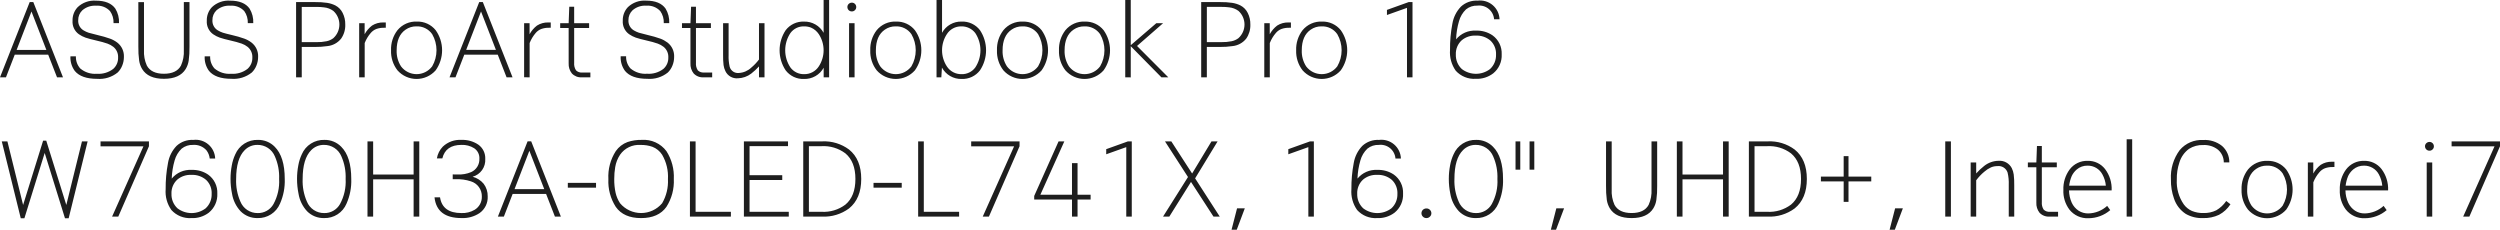 <svg width="575" height="53" viewBox="0 0 575 53" fill="none" xmlns="http://www.w3.org/2000/svg">
<path d="M11.086 12.579H3.39L1.372 17.784H0L6.828 0.481H7.661L14.488 17.784H13.116L11.086 12.579ZM10.664 11.478L7.239 2.645L3.825 11.478H10.664ZM16.201 12.956H17.456C17.414 13.982 17.773 14.983 18.457 15.748C19.521 16.643 20.895 17.082 22.281 16.969C23.627 17.07 24.962 16.673 26.035 15.854C26.405 15.527 26.699 15.121 26.893 14.667C27.088 14.213 27.18 13.721 27.161 13.227C27.186 12.761 27.1 12.296 26.91 11.87C26.721 11.444 26.433 11.069 26.07 10.775C25.667 10.459 25.215 10.209 24.733 10.036C23.933 9.763 23.119 9.536 22.293 9.356C21.104 9.082 20.228 8.848 19.665 8.655C19.13 8.462 18.622 8.202 18.152 7.881C17.66 7.533 17.267 7.064 17.01 6.52C16.753 5.975 16.641 5.373 16.685 4.773C16.665 4.198 16.76 3.625 16.963 3.088C17.167 2.55 17.475 2.058 17.87 1.641C18.425 1.116 19.083 0.713 19.802 0.457C20.521 0.2 21.285 0.096 22.047 0.151C24.166 0.151 25.659 0.761 26.527 1.981C27.138 2.986 27.433 4.151 27.372 5.325H26.117C26.161 4.338 25.877 3.364 25.308 2.556C24.902 2.12 24.404 1.783 23.849 1.567C23.294 1.352 22.698 1.265 22.105 1.312C20.951 1.232 19.812 1.612 18.938 2.368C18.628 2.662 18.383 3.017 18.22 3.411C18.056 3.805 17.977 4.229 17.988 4.656C17.959 5.125 18.061 5.592 18.283 6.007C18.505 6.421 18.837 6.766 19.243 7.002C19.606 7.218 19.991 7.395 20.392 7.53C20.814 7.663 21.523 7.847 22.516 8.081C23.466 8.296 24.402 8.566 25.319 8.891C25.908 9.106 26.461 9.407 26.962 9.783C27.468 10.171 27.872 10.675 28.14 11.253C28.407 11.832 28.53 12.466 28.498 13.103C28.5 13.782 28.368 14.456 28.111 15.085C27.876 15.685 27.516 16.229 27.056 16.68C25.731 17.749 24.048 18.269 22.351 18.135C19.919 18.135 18.202 17.529 17.201 16.317C16.489 15.344 16.135 14.155 16.201 12.951V12.956ZM31.817 0.487H33.118V11.52C33.048 12.744 33.274 13.968 33.776 15.087C34.463 16.338 35.769 16.964 37.694 16.964C39.633 16.964 40.942 16.338 41.623 15.087C42.125 13.968 42.35 12.745 42.281 11.521V0.481H43.582V10.711C43.604 11.801 43.541 12.892 43.395 13.973C43.291 14.649 43.056 15.298 42.703 15.884C41.78 17.378 40.114 18.125 37.705 18.125C35.281 18.125 33.613 17.378 32.7 15.884C32.343 15.296 32.108 14.642 32.008 13.96C31.862 12.884 31.8 11.797 31.821 10.711L31.817 0.487ZM47.079 12.956H48.334C48.292 13.982 48.651 14.983 49.335 15.748C50.399 16.643 51.773 17.082 53.159 16.969C54.505 17.07 55.84 16.673 56.913 15.854C57.283 15.527 57.577 15.121 57.771 14.667C57.966 14.213 58.057 13.721 58.039 13.227C58.064 12.761 57.978 12.296 57.788 11.87C57.599 11.444 57.31 11.069 56.948 10.775C56.544 10.459 56.093 10.21 55.611 10.036C54.811 9.763 53.996 9.536 53.171 9.356C51.982 9.082 51.106 8.848 50.543 8.655C50.008 8.462 49.499 8.202 49.03 7.881C48.538 7.533 48.145 7.064 47.888 6.52C47.631 5.975 47.519 5.373 47.563 4.773C47.543 4.198 47.638 3.625 47.841 3.088C48.044 2.55 48.353 2.058 48.748 1.641C49.303 1.116 49.961 0.713 50.68 0.457C51.399 0.2 52.163 0.096 52.925 0.151C55.044 0.151 56.538 0.761 57.405 1.981C58.016 2.986 58.31 4.151 58.25 5.325H56.995C57.039 4.337 56.754 3.364 56.185 2.556C55.779 2.12 55.281 1.782 54.726 1.567C54.171 1.352 53.575 1.265 52.982 1.312C51.827 1.227 50.685 1.603 49.806 2.358C49.497 2.652 49.252 3.007 49.088 3.401C48.925 3.795 48.846 4.219 48.856 4.646C48.828 5.115 48.931 5.582 49.152 5.997C49.374 6.411 49.706 6.756 50.112 6.992C50.475 7.209 50.86 7.385 51.261 7.52C51.684 7.653 52.391 7.837 53.384 8.071C54.334 8.285 55.27 8.556 56.187 8.881C56.776 9.096 57.329 9.397 57.83 9.773C58.336 10.161 58.74 10.665 59.008 11.243C59.275 11.822 59.398 12.456 59.366 13.092C59.368 13.772 59.236 14.445 58.979 15.075C58.743 15.675 58.383 16.219 57.923 16.67C56.598 17.739 54.915 18.259 53.218 18.125C50.787 18.125 49.07 17.519 48.069 16.307C47.361 15.336 47.01 14.151 47.077 12.951L47.079 12.956ZM68.1 17.789V0.481H72.476C73.406 0.467 74.335 0.526 75.256 0.658C75.913 0.758 76.55 0.961 77.145 1.258C77.868 1.638 78.452 2.238 78.811 2.971C79.225 3.796 79.432 4.71 79.411 5.634C79.456 6.792 79.122 7.932 78.46 8.883C78.07 9.372 77.585 9.777 77.035 10.073C76.484 10.369 75.879 10.551 75.257 10.608C74.34 10.742 73.414 10.805 72.488 10.796H69.403V17.784L68.1 17.789ZM69.402 9.695H72.769C73.556 9.712 74.343 9.641 75.115 9.484C75.671 9.368 76.196 9.132 76.652 8.792C77.094 8.397 77.448 7.912 77.69 7.371C77.933 6.83 78.058 6.244 78.059 5.651C78.061 5.058 77.937 4.471 77.696 3.929C77.456 3.387 77.104 2.902 76.663 2.505C76.037 2.049 75.3 1.77 74.529 1.695C73.949 1.619 73.365 1.584 72.78 1.59H69.402V9.695ZM82.609 17.784V5.338H83.865V7.874C84.288 7.099 84.868 6.42 85.567 5.88C86.34 5.388 87.243 5.138 88.159 5.164H88.734V6.385H88.37C87.752 6.365 87.135 6.461 86.552 6.666C86.063 6.859 85.628 7.169 85.285 7.567C84.686 8.259 84.21 9.048 83.877 9.901V17.784H82.609ZM95.9 4.962C96.722 4.937 97.538 5.104 98.285 5.447C99.032 5.791 99.689 6.304 100.205 6.944C101.166 8.292 101.682 9.905 101.682 11.56C101.682 13.216 101.166 14.829 100.205 16.177C99.655 16.8 98.979 17.299 98.222 17.641C97.464 17.983 96.643 18.16 95.812 18.16C94.981 18.16 94.159 17.983 93.402 17.641C92.644 17.299 91.968 16.8 91.419 16.177C90.4 14.866 89.876 13.237 89.94 11.578C89.875 9.908 90.398 8.268 91.419 6.944C91.96 6.288 92.647 5.767 93.425 5.423C94.203 5.079 95.05 4.921 95.9 4.962ZM95.748 6.063C94.873 6.051 94.015 6.314 93.296 6.814C91.921 7.752 91.232 9.336 91.231 11.565C91.178 12.87 91.527 14.16 92.232 15.26C92.649 15.817 93.19 16.269 93.812 16.581C94.434 16.892 95.12 17.054 95.816 17.054C96.512 17.054 97.198 16.892 97.82 16.581C98.442 16.269 98.983 15.817 99.4 15.26C100.053 14.136 100.397 12.859 100.397 11.559C100.397 10.258 100.053 8.981 99.4 7.857C98.995 7.272 98.446 6.8 97.807 6.486C97.168 6.172 96.459 6.028 95.748 6.065V6.063ZM114.482 12.57H106.786L104.763 17.784H103.391L110.219 0.481H111.052L117.884 17.784H116.512L114.482 12.57ZM114.06 11.469L110.634 2.636L107.221 11.469H114.06ZM120.547 17.775V5.338H121.802V7.874C122.226 7.099 122.805 6.42 123.504 5.88C124.277 5.388 125.18 5.138 126.096 5.164H126.671V6.385H126.308C125.69 6.365 125.073 6.461 124.49 6.666C124.001 6.859 123.566 7.168 123.222 7.567C122.624 8.259 122.148 9.049 121.815 9.901V17.784L120.547 17.775ZM130.79 6.441H128.842V5.34H130.79L130.93 1.551H132.057V5.34H135.495V6.441H132.058V14.441C132.003 15.05 132.152 15.661 132.48 16.177C132.669 16.361 132.896 16.502 133.146 16.589C133.395 16.675 133.661 16.705 133.924 16.677H135.789V17.784H133.805C133.384 17.814 132.961 17.749 132.567 17.595C132.174 17.44 131.82 17.201 131.53 16.892C131.007 16.231 130.744 15.4 130.791 14.558L130.79 6.441ZM142.756 12.947H144.004C143.962 13.973 144.321 14.974 145.005 15.739C146.069 16.634 147.443 17.073 148.829 16.959C150.175 17.061 151.51 16.664 152.583 15.845C152.954 15.519 153.248 15.114 153.443 14.66C153.639 14.206 153.731 13.715 153.714 13.221C153.739 12.755 153.653 12.29 153.463 11.864C153.273 11.438 152.986 11.062 152.623 10.769C152.219 10.453 151.768 10.204 151.286 10.03C150.486 9.757 149.671 9.53 148.846 9.35C147.657 9.076 146.781 8.842 146.218 8.649C145.683 8.456 145.174 8.195 144.705 7.874C144.213 7.526 143.82 7.057 143.563 6.513C143.306 5.968 143.194 5.366 143.238 4.766C143.218 4.191 143.313 3.618 143.516 3.081C143.72 2.543 144.028 2.051 144.423 1.634C144.978 1.109 145.636 0.706 146.355 0.45C147.074 0.193 147.838 0.089 148.6 0.144C150.719 0.144 152.213 0.754 153.08 1.974C153.691 2.979 153.985 4.144 153.925 5.317H152.67C152.714 4.33 152.429 3.357 151.861 2.549C151.455 2.113 150.956 1.776 150.402 1.56C149.847 1.345 149.251 1.258 148.658 1.305C147.504 1.225 146.365 1.605 145.491 2.361C145.181 2.655 144.936 3.01 144.772 3.404C144.609 3.798 144.53 4.222 144.541 4.649C144.512 5.118 144.614 5.585 144.836 6C145.058 6.414 145.39 6.759 145.796 6.995C146.159 7.211 146.544 7.388 146.945 7.523C147.367 7.656 148.075 7.84 149.068 8.074C150.018 8.289 150.954 8.559 151.871 8.884C152.46 9.099 153.013 9.4 153.514 9.776C154.02 10.164 154.424 10.668 154.691 11.246C154.959 11.825 155.082 12.459 155.05 13.096C155.052 13.775 154.92 14.448 154.663 15.078C154.428 15.678 154.068 16.222 153.608 16.673C152.283 17.741 150.6 18.262 148.903 18.128C146.472 18.128 144.755 17.522 143.754 16.31C143.042 15.34 142.689 14.153 142.754 12.951L142.756 12.947ZM158.803 6.441H156.856V5.34H158.803L158.944 1.551H160.071V5.34H163.507V6.441H160.071V14.441C160.015 15.05 160.164 15.661 160.493 16.177C160.682 16.361 160.909 16.502 161.158 16.588C161.408 16.675 161.673 16.705 161.936 16.677H163.8V17.784H161.818C161.397 17.814 160.974 17.749 160.58 17.595C160.186 17.44 159.832 17.201 159.542 16.892C159.019 16.231 158.756 15.4 158.803 14.558V6.441ZM166.311 5.34H167.578V12.647C167.54 13.557 167.623 14.469 167.825 15.357C167.95 15.811 168.235 16.204 168.626 16.466C169.018 16.728 169.49 16.84 169.958 16.783C171.019 16.72 172.024 16.284 172.796 15.552C173.457 15.001 174.051 14.375 174.568 13.687V5.338H175.837V17.784H174.57V15.274C174.025 15.868 173.432 16.418 172.798 16.916C171.909 17.602 170.824 17.985 169.702 18.008C169.117 18.056 168.532 17.927 168.023 17.635C167.514 17.344 167.105 16.905 166.851 16.377C166.632 15.934 166.486 15.459 166.417 14.97C166.331 14.175 166.296 13.375 166.311 12.576V5.34ZM189.442 17.784V15.582C188.999 16.386 188.343 17.052 187.547 17.507C186.75 17.962 185.843 18.189 184.926 18.163C184.115 18.196 183.307 18.034 182.572 17.689C181.837 17.344 181.196 16.826 180.703 16.181C179.792 14.813 179.306 13.207 179.306 11.565C179.306 9.922 179.792 8.316 180.703 6.948C181.196 6.303 181.837 5.785 182.572 5.44C183.307 5.095 184.115 4.933 184.926 4.966C185.842 4.941 186.746 5.169 187.541 5.624C188.336 6.079 188.99 6.744 189.431 7.547V0H190.697V17.784H189.442ZM184.891 6.065C184.292 6.053 183.699 6.185 183.162 6.45C182.625 6.716 182.159 7.106 181.805 7.59C181.017 8.764 180.597 10.147 180.597 11.561C180.597 12.975 181.017 14.357 181.805 15.532C182.17 16.021 182.647 16.415 183.197 16.68C183.746 16.946 184.352 17.075 184.961 17.057C185.629 17.07 186.289 16.912 186.878 16.598C187.468 16.283 187.967 15.823 188.328 15.262C189.048 14.162 189.431 12.875 189.431 11.56C189.431 10.246 189.048 8.959 188.328 7.859C187.886 7.191 187.26 6.665 186.526 6.346C186.005 6.144 185.449 6.049 184.891 6.065ZM195.284 17.784V5.338H196.551V17.784H195.284ZM195.942 0.611C196.072 0.609 196.202 0.635 196.322 0.685C196.443 0.736 196.552 0.81 196.642 0.904C196.738 0.997 196.813 1.108 196.863 1.231C196.914 1.355 196.938 1.487 196.936 1.62C196.939 1.753 196.913 1.886 196.862 2.009C196.81 2.133 196.733 2.244 196.635 2.335C196.543 2.431 196.431 2.506 196.308 2.556C196.185 2.607 196.053 2.631 195.92 2.629C195.785 2.631 195.651 2.607 195.526 2.556C195.401 2.506 195.288 2.431 195.192 2.335C195.097 2.24 195.022 2.126 194.972 2.001C194.921 1.876 194.897 1.742 194.9 1.608C194.897 1.477 194.921 1.347 194.972 1.226C195.022 1.105 195.098 0.997 195.193 0.907C195.292 0.81 195.409 0.734 195.538 0.683C195.666 0.633 195.804 0.608 195.942 0.611ZM206.123 4.963C206.945 4.938 207.762 5.105 208.508 5.448C209.255 5.792 209.912 6.305 210.428 6.945C211.389 8.292 211.906 9.906 211.906 11.562C211.906 13.217 211.389 14.831 210.428 16.178C209.878 16.801 209.202 17.3 208.445 17.642C207.687 17.984 206.866 18.16 206.035 18.16C205.204 18.16 204.382 17.984 203.625 17.642C202.867 17.3 202.191 16.801 201.642 16.178C200.623 14.866 200.099 13.238 200.162 11.578C200.097 9.908 200.621 8.268 201.641 6.944C202.182 6.288 202.869 5.767 203.647 5.423C204.426 5.079 205.273 4.922 206.123 4.963ZM205.971 6.064C205.096 6.052 204.238 6.315 203.52 6.815C202.144 7.753 201.455 9.337 201.454 11.566C201.4 12.871 201.75 14.161 202.455 15.261C202.872 15.818 203.413 16.27 204.035 16.582C204.657 16.893 205.343 17.055 206.039 17.055C206.735 17.055 207.421 16.893 208.043 16.582C208.665 16.27 209.206 15.818 209.623 15.261C210.276 14.137 210.62 12.86 210.62 11.559C210.62 10.259 210.276 8.982 209.623 7.858C209.217 7.272 208.669 6.8 208.029 6.486C207.389 6.172 206.68 6.027 205.968 6.065L205.971 6.064ZM215.403 17.784V0H216.67V7.544C217.109 6.739 217.762 6.071 218.557 5.616C219.353 5.16 220.259 4.934 221.175 4.963C221.986 4.93 222.794 5.092 223.529 5.437C224.264 5.782 224.905 6.3 225.397 6.945C226.308 8.312 226.794 9.919 226.794 11.562C226.794 13.204 226.308 14.81 225.397 16.178C224.905 16.823 224.264 17.341 223.529 17.686C222.794 18.031 221.986 18.193 221.175 18.16C220.252 18.185 219.34 17.954 218.541 17.492C217.741 17.03 217.085 16.356 216.646 15.544L216.506 17.784H215.403ZM221.069 6.065C220.412 6.058 219.764 6.22 219.187 6.534C218.61 6.848 218.123 7.305 217.772 7.86C217.053 8.961 216.67 10.247 216.67 11.562C216.67 12.876 217.053 14.162 217.772 15.263C218.134 15.825 218.633 16.284 219.222 16.599C219.811 16.913 220.471 17.071 221.139 17.058C221.751 17.077 222.358 16.948 222.909 16.683C223.461 16.417 223.94 16.023 224.307 15.533C225.087 14.356 225.504 12.975 225.504 11.562C225.504 10.149 225.087 8.768 224.307 7.591C223.926 7.099 223.434 6.704 222.871 6.439C222.308 6.174 221.691 6.046 221.069 6.065ZM235.263 4.964C236.085 4.94 236.902 5.106 237.648 5.45C238.395 5.793 239.052 6.306 239.568 6.946C240.529 8.294 241.046 9.907 241.046 11.562C241.046 13.217 240.529 14.831 239.568 16.179C239.018 16.802 238.342 17.301 237.584 17.642C236.827 17.984 236.005 18.161 235.174 18.161C234.343 18.161 233.522 17.984 232.764 17.642C232.007 17.301 231.331 16.802 230.781 16.179C229.763 14.867 229.239 13.239 229.303 11.58C229.238 9.91 229.761 8.27 230.781 6.946C231.322 6.289 232.009 5.768 232.787 5.424C233.566 5.079 234.413 4.921 235.263 4.962V4.964ZM235.11 6.065C234.235 6.053 233.377 6.316 232.659 6.816C231.283 7.754 230.595 9.338 230.595 11.567C230.541 12.872 230.89 14.162 231.596 15.262C232.012 15.819 232.553 16.271 233.175 16.583C233.798 16.894 234.484 17.056 235.179 17.056C235.875 17.056 236.561 16.894 237.183 16.583C237.805 16.271 238.346 15.819 238.763 15.262C239.416 14.138 239.76 12.861 239.76 11.56C239.76 10.26 239.416 8.983 238.763 7.859C238.358 7.273 237.809 6.801 237.17 6.487C236.531 6.173 235.822 6.028 235.11 6.065ZM249.525 4.964C250.347 4.94 251.163 5.106 251.91 5.45C252.657 5.793 253.314 6.306 253.83 6.946C254.791 8.294 255.307 9.907 255.307 11.562C255.307 13.217 254.791 14.831 253.83 16.179C253.28 16.802 252.604 17.301 251.846 17.642C251.089 17.984 250.267 18.161 249.436 18.161C248.605 18.161 247.784 17.984 247.026 17.642C246.269 17.301 245.592 16.802 245.043 16.179C244.024 14.867 243.501 13.239 243.565 11.58C243.5 9.91 244.023 8.27 245.043 6.946C245.584 6.289 246.272 5.768 247.05 5.423C247.829 5.079 248.678 4.921 249.528 4.962L249.525 4.964ZM249.372 6.065C248.496 6.053 247.639 6.316 246.92 6.816C245.544 7.754 244.856 9.338 244.856 11.567C244.803 12.872 245.152 14.162 245.857 15.262C246.274 15.819 246.815 16.271 247.437 16.583C248.059 16.894 248.745 17.056 249.441 17.056C250.137 17.056 250.823 16.894 251.445 16.583C252.067 16.271 252.608 15.819 253.025 15.262C253.678 14.138 254.022 12.861 254.022 11.56C254.022 10.26 253.678 8.983 253.025 7.859C252.62 7.274 252.072 6.802 251.433 6.488C250.794 6.174 250.086 6.028 249.375 6.065H249.372ZM258.807 17.784V0H260.074V10.394L265.951 5.338H267.512L261.517 10.57L268.708 17.784H267.124L260.074 10.629V17.796L258.807 17.784ZM276.275 17.784V0.481H280.645C281.575 0.467 282.505 0.526 283.425 0.658C284.082 0.758 284.72 0.961 285.314 1.258C286.037 1.638 286.621 2.238 286.98 2.971C287.395 3.796 287.601 4.71 287.581 5.634C287.625 6.791 287.292 7.932 286.631 8.883C286.241 9.372 285.756 9.777 285.205 10.073C284.655 10.369 284.05 10.551 283.427 10.608C282.51 10.742 281.585 10.805 280.658 10.796H277.573V17.784H276.275ZM277.576 9.69H280.946C281.733 9.707 282.52 9.636 283.291 9.479C283.848 9.363 284.372 9.126 284.829 8.787C285.271 8.392 285.624 7.907 285.867 7.366C286.109 6.825 286.235 6.239 286.236 5.646C286.237 5.053 286.113 4.466 285.873 3.924C285.632 3.382 285.28 2.897 284.84 2.5C284.213 2.044 283.476 1.765 282.705 1.69C282.125 1.614 281.541 1.579 280.957 1.585H277.578L277.576 9.69ZM290.786 17.784V5.338H292.041V7.874C292.465 7.099 293.044 6.42 293.743 5.88C294.516 5.388 295.419 5.138 296.336 5.164H296.91V6.385H296.547C295.928 6.365 295.312 6.461 294.728 6.666C294.239 6.859 293.805 7.168 293.462 7.567C292.862 8.259 292.386 9.048 292.053 9.901V17.784H290.786ZM304.077 4.962C304.898 4.938 305.715 5.104 306.462 5.448C307.208 5.791 307.865 6.304 308.381 6.944C309.342 8.292 309.859 9.905 309.859 11.56C309.859 13.216 309.342 14.829 308.381 16.177C307.831 16.8 307.155 17.299 306.398 17.64C305.64 17.982 304.819 18.159 303.988 18.159C303.156 18.159 302.335 17.982 301.577 17.64C300.82 17.299 300.144 16.8 299.594 16.177C298.576 14.865 298.053 13.237 298.116 11.578C298.051 9.908 298.574 8.268 299.594 6.944C300.136 6.288 300.823 5.767 301.601 5.423C302.379 5.079 303.227 4.921 304.077 4.962ZM303.924 6.063C303.049 6.051 302.191 6.314 301.472 6.814C300.096 7.752 299.408 9.336 299.408 11.565C299.354 12.87 299.704 14.16 300.409 15.26C300.826 15.817 301.366 16.269 301.989 16.581C302.611 16.892 303.297 17.054 303.993 17.054C304.688 17.054 305.374 16.892 305.996 16.581C306.619 16.269 307.159 15.817 307.576 15.26C308.229 14.136 308.574 12.859 308.574 11.559C308.574 10.258 308.229 8.981 307.576 7.857C307.171 7.272 306.623 6.8 305.983 6.486C305.344 6.173 304.635 6.028 303.924 6.065V6.063ZM323.609 17.784V1.807L318.998 3.45V2.276L323.995 0.481H324.875V17.784H323.609ZM334.902 9.045C335.45 8.375 336.15 7.845 336.943 7.497C337.736 7.149 338.6 6.993 339.464 7.043C340.809 6.988 342.136 7.362 343.254 8.11C343.95 8.604 344.509 9.264 344.882 10.031C345.255 10.798 345.429 11.646 345.388 12.498C345.43 13.329 345.275 14.158 344.937 14.918C344.598 15.678 344.086 16.348 343.441 16.873C342.29 17.752 340.865 18.197 339.418 18.129C338.561 18.185 337.701 18.046 336.905 17.723C336.109 17.4 335.396 16.901 334.819 16.264C333.835 14.871 333.37 13.178 333.505 11.478C333.484 9.455 333.665 7.435 334.045 5.449C334.293 3.971 334.98 2.602 336.016 1.519C336.531 1.045 337.136 0.68 337.795 0.444C338.454 0.208 339.153 0.107 339.852 0.146C340.469 0.068 341.096 0.119 341.692 0.297C342.289 0.474 342.842 0.774 343.316 1.176C343.791 1.579 344.176 2.076 344.448 2.636C344.72 3.196 344.873 3.806 344.896 4.428H343.641C343.605 3.966 343.476 3.516 343.262 3.106C343.048 2.695 342.752 2.333 342.393 2.04C342.035 1.747 341.62 1.53 341.175 1.402C340.73 1.274 340.264 1.238 339.805 1.295C338.858 1.254 337.928 1.558 337.189 2.151C336.411 2.893 335.851 3.835 335.57 4.873C335.173 6.23 334.949 7.632 334.902 9.045ZM339.406 8.189C338.237 8.131 337.089 8.517 336.192 9.269C335.741 9.682 335.386 10.19 335.153 10.755C334.92 11.321 334.814 11.931 334.842 12.542C334.821 13.166 334.933 13.787 335.172 14.364C335.41 14.941 335.77 15.46 336.227 15.885C337.158 16.593 338.295 16.976 339.465 16.976C340.634 16.976 341.772 16.593 342.703 15.885C343.159 15.464 343.519 14.95 343.757 14.377C343.996 13.804 344.109 13.186 344.087 12.566C344.119 11.973 344.024 11.381 343.807 10.828C343.591 10.275 343.258 9.776 342.832 9.363C341.886 8.541 340.657 8.121 339.406 8.189ZM4.775 50.205L0.41 32.515H1.702L5.315 47.143L9.913 32.361H10.64L15.251 47.143L18.855 32.515H20.156L15.792 50.205H14.947L10.279 35.177L5.61 50.205H4.775ZM32.989 33.664H23.124V32.515H34.257V33.641L27.204 49.818H25.782L32.989 33.664ZM39.496 41.078C40.045 40.408 40.744 39.878 41.538 39.53C42.331 39.182 43.195 39.026 44.06 39.076C45.404 39.022 46.731 39.395 47.849 40.144C48.544 40.637 49.104 41.297 49.477 42.064C49.851 42.831 50.025 43.679 49.984 44.531C50.024 45.362 49.869 46.191 49.531 46.951C49.193 47.711 48.681 48.381 48.037 48.907C46.885 49.785 45.46 50.23 44.013 50.162C43.155 50.218 42.296 50.079 41.499 49.756C40.703 49.433 39.99 48.934 39.414 48.297C38.429 46.904 37.965 45.21 38.1 43.51C38.079 41.487 38.26 39.468 38.64 37.481C38.888 36.003 39.575 34.633 40.611 33.551C41.126 33.077 41.731 32.712 42.39 32.476C43.049 32.24 43.748 32.139 44.447 32.178C45.064 32.1 45.691 32.151 46.288 32.329C46.884 32.506 47.437 32.806 47.912 33.208C48.386 33.611 48.772 34.108 49.044 34.668C49.316 35.228 49.468 35.838 49.491 36.46H48.236C48.163 35.774 47.903 35.121 47.485 34.572C47.102 34.14 46.624 33.804 46.089 33.588C45.553 33.372 44.975 33.283 44.4 33.328C43.453 33.287 42.523 33.591 41.784 34.184C41.006 34.927 40.446 35.868 40.164 36.906C39.768 38.264 39.543 39.665 39.496 41.078ZM44.001 40.222C42.831 40.163 41.683 40.549 40.786 41.301C40.335 41.714 39.981 42.222 39.748 42.787C39.515 43.353 39.409 43.963 39.438 44.574C39.416 45.198 39.528 45.819 39.767 46.396C40.006 46.973 40.366 47.492 40.822 47.918C41.753 48.625 42.89 49.008 44.06 49.008C45.229 49.008 46.366 48.625 47.297 47.918C47.753 47.496 48.113 46.982 48.352 46.409C48.591 45.836 48.703 45.218 48.681 44.597C48.714 44.005 48.618 43.412 48.402 42.859C48.185 42.306 47.852 41.807 47.426 41.394C46.48 40.573 45.251 40.152 44.001 40.222ZM59.344 32.174C60.057 32.162 60.765 32.295 61.424 32.565C62.084 32.835 62.681 33.237 63.18 33.746C64.722 35.281 65.492 37.752 65.492 41.161C65.564 43.111 65.191 45.053 64.401 46.837C63.978 47.846 63.26 48.704 62.341 49.297C61.422 49.889 60.345 50.19 59.251 50.158C58.526 50.177 57.803 50.048 57.13 49.777C56.456 49.507 55.844 49.102 55.333 48.586C54.29 47.462 53.604 46.053 53.362 44.539C53.136 43.423 53.021 42.287 53.022 41.149C53.02 40.105 53.118 39.064 53.315 38.039C53.468 37.159 53.737 36.303 54.116 35.494C54.55 34.477 55.282 33.615 56.216 33.023C57.15 32.43 58.241 32.134 59.346 32.174H59.344ZM59.192 33.324C58.651 33.317 58.114 33.421 57.613 33.628C57.113 33.836 56.661 34.143 56.283 34.532C54.969 35.838 54.312 38.051 54.312 41.171C54.238 42.951 54.571 44.724 55.286 46.356C55.605 47.147 56.154 47.824 56.864 48.297C57.574 48.77 58.41 49.017 59.262 49.007C59.999 49.025 60.726 48.842 61.367 48.478C62.007 48.115 62.537 47.584 62.899 46.943C63.862 45.173 64.313 43.171 64.2 41.16C64.276 39.379 63.943 37.606 63.226 35.974C62.9 35.177 62.34 34.498 61.621 34.025C60.901 33.552 60.055 33.307 59.194 33.324H59.192ZM74.642 32.174C75.355 32.162 76.063 32.295 76.722 32.565C77.382 32.835 77.979 33.237 78.478 33.746C80.019 35.281 80.789 37.752 80.789 41.161C80.861 43.111 80.487 45.053 79.698 46.837C79.275 47.846 78.557 48.704 77.638 49.297C76.719 49.889 75.641 50.19 74.548 50.158C73.822 50.177 73.1 50.048 72.425 49.778C71.751 49.508 71.14 49.102 70.628 48.586C69.585 47.462 68.899 46.053 68.657 44.539C68.431 43.423 68.317 42.287 68.317 41.149C68.315 40.105 68.413 39.064 68.61 38.039C68.763 37.159 69.033 36.303 69.411 35.494C69.845 34.476 70.578 33.614 71.512 33.022C72.447 32.429 73.539 32.134 74.644 32.174H74.642ZM74.489 33.324C73.948 33.317 73.41 33.421 72.91 33.629C72.41 33.836 71.958 34.144 71.58 34.532C70.267 35.838 69.61 38.051 69.609 41.171C69.536 42.951 69.869 44.724 70.583 46.356C70.901 47.147 71.452 47.824 72.161 48.297C72.871 48.77 73.707 49.017 74.56 49.007C75.296 49.025 76.024 48.842 76.664 48.478C77.304 48.115 77.834 47.584 78.196 46.943C79.159 45.174 79.61 43.171 79.497 41.16C79.573 39.38 79.24 37.606 78.524 35.974C78.198 35.177 77.638 34.498 76.918 34.025C76.198 33.552 75.352 33.307 74.491 33.324H74.489ZM84.522 49.818V32.515H85.823V40.139H95.132V32.515H96.434V49.818H95.132V41.243H85.823V49.818H84.522ZM104.124 41.219V40.117C104.616 40.125 104.98 40.129 105.215 40.129C106.299 40.187 107.382 39.999 108.382 39.578C108.965 39.311 109.456 38.875 109.79 38.328C110.124 37.78 110.288 37.145 110.259 36.504C110.286 36.031 110.189 35.559 109.977 35.135C109.765 34.711 109.446 34.35 109.051 34.087C108.18 33.546 107.166 33.28 106.142 33.325C103.709 33.325 102.241 34.361 101.737 36.434H100.482C100.652 35.406 101.133 34.456 101.86 33.711C102.427 33.18 103.095 32.77 103.825 32.505C104.555 32.241 105.332 32.129 106.107 32.174C107.497 32.112 108.871 32.498 110.025 33.275C110.54 33.646 110.955 34.14 111.231 34.711C111.508 35.282 111.638 35.914 111.61 36.548C111.668 37.462 111.411 38.368 110.882 39.115C110.352 39.863 109.581 40.405 108.699 40.652C109.697 40.91 110.588 41.477 111.245 42.271C111.873 43.108 112.2 44.133 112.172 45.18C112.206 45.922 112.053 46.662 111.728 47.33C111.402 47.998 110.913 48.574 110.307 49.004C109.077 49.821 107.618 50.224 106.143 50.154C102.35 50.154 100.281 48.562 99.936 45.379H101.204C101.579 47.795 103.218 49.004 106.119 49.004C107.187 49.053 108.246 48.792 109.169 48.253C109.692 47.938 110.12 47.49 110.411 46.954C110.702 46.417 110.844 45.813 110.823 45.204C110.844 44.421 110.607 43.653 110.146 43.019C109.686 42.385 109.028 41.921 108.277 41.7C107.158 41.333 105.982 41.169 104.805 41.219H104.124ZM125.603 44.609H117.907L115.89 49.815H114.517L121.345 32.512H122.177L129.004 49.818H127.632L125.603 44.609ZM125.18 43.508L121.755 34.675L118.341 43.508H125.18ZM130.6 43.157V42.056H137.088V43.157H130.6ZM147.587 32.176C148.675 32.096 149.767 32.289 150.761 32.74C151.755 33.191 152.619 33.885 153.276 34.757C154.496 36.667 155.091 38.91 154.977 41.174C155.088 43.434 154.494 45.673 153.276 47.58C152.056 49.3 150.113 50.16 147.446 50.161C144.778 50.162 142.839 49.301 141.628 47.58C140.412 45.681 139.817 43.451 139.926 41.199C139.803 38.926 140.399 36.673 141.628 34.758C142.294 33.804 143.235 33.075 144.325 32.67C145.376 32.319 146.479 32.151 147.587 32.174V32.176ZM147.34 33.337C146.424 33.267 145.506 33.438 144.676 33.833C143.847 34.228 143.135 34.834 142.613 35.59C142.044 36.446 141.664 37.414 141.498 38.429C141.346 39.336 141.271 40.254 141.275 41.174C141.258 42.246 141.365 43.317 141.592 44.365C141.788 45.213 142.133 46.02 142.613 46.746C143.206 47.452 143.947 48.019 144.783 48.408C145.619 48.797 146.53 48.999 147.452 48.999C148.374 48.999 149.284 48.797 150.12 48.408C150.956 48.019 151.697 47.452 152.291 46.746C153.264 45.069 153.729 43.145 153.628 41.209C153.743 39.245 153.278 37.291 152.291 35.59C151.757 34.757 150.973 34.116 150.05 33.76C149.18 33.458 148.262 33.314 147.34 33.336V33.337ZM158.684 49.818V32.515H159.986V48.716H168.103V49.818H158.684ZM171.097 49.818V32.515H181.243V33.616H172.397V40.303H179.917V41.404H172.397V48.711H181.419V49.818H171.097ZM184.746 49.818V32.515H189.099C191.314 32.407 193.498 33.071 195.28 34.392C197.149 35.893 198.083 38.15 198.083 41.161C198.083 44.172 197.149 46.432 195.28 47.941C193.477 49.27 191.269 49.933 189.032 49.818H184.746ZM186.047 48.716H188.951C190.919 48.833 192.865 48.247 194.441 47.063C195.976 45.788 196.744 43.821 196.744 41.163C196.744 38.519 195.976 36.556 194.441 35.273C192.854 34.084 190.895 33.497 188.915 33.62H186.047V48.716ZM200.91 43.157V42.056H207.398V43.157H200.91ZM211.174 49.818V32.515H212.475V48.716H220.593V49.818H211.174ZM233.239 33.664H223.373V32.515H234.498V33.641L227.45 49.818H226.031L233.239 33.664ZM246.56 49.818V45.888H237.867V45.067L243.473 32.515H244.798L239.285 44.785H246.558V37.524H247.836V44.785H250.84V45.886H247.836V49.818H246.56ZM259.042 49.818V33.84L254.431 35.483V34.309L259.428 32.515H260.308V49.818H259.042ZM273.236 40.714L267.945 32.515H269.4L274.187 39.905L278.644 32.515H280.052L274.878 41.023L280.545 49.818H279.103L273.929 41.84L268.942 49.818H267.5L273.236 40.714ZM283.254 52.844L284.521 47.918H286.304L284.451 52.844H283.254ZM300.921 49.818V33.84L296.311 35.483V34.309L301.308 32.515H302.188V49.818H300.921ZM312.218 41.078C312.767 40.408 313.466 39.878 314.259 39.53C315.052 39.182 315.916 39.026 316.781 39.076C318.125 39.022 319.452 39.395 320.571 40.144C321.266 40.637 321.826 41.298 322.199 42.064C322.572 42.831 322.746 43.679 322.705 44.531C322.746 45.362 322.591 46.191 322.253 46.951C321.915 47.711 321.403 48.381 320.758 48.907C319.606 49.785 318.182 50.23 316.735 50.162C315.877 50.218 315.018 50.08 314.222 49.757C313.425 49.434 312.712 48.935 312.136 48.297C311.151 46.904 310.686 45.21 310.822 43.51C310.801 41.487 310.981 39.468 311.361 37.481C311.61 36.003 312.296 34.634 313.332 33.551C313.847 33.077 314.452 32.712 315.111 32.476C315.77 32.24 316.469 32.139 317.168 32.178C317.786 32.1 318.412 32.151 319.009 32.329C319.605 32.506 320.158 32.806 320.633 33.208C321.107 33.611 321.493 34.108 321.765 34.668C322.037 35.228 322.189 35.838 322.212 36.46H320.957C320.922 35.998 320.793 35.548 320.578 35.138C320.364 34.728 320.068 34.365 319.71 34.072C319.351 33.779 318.937 33.562 318.492 33.434C318.047 33.306 317.581 33.27 317.121 33.328C316.174 33.286 315.245 33.59 314.505 34.183C313.727 34.926 313.167 35.867 312.887 36.905C312.49 38.263 312.265 39.665 312.218 41.078ZM316.723 40.222C315.554 40.163 314.406 40.549 313.508 41.301C313.057 41.714 312.702 42.221 312.469 42.787C312.236 43.353 312.13 43.963 312.159 44.574C312.137 45.198 312.249 45.819 312.488 46.396C312.727 46.973 313.087 47.492 313.543 47.918C314.475 48.625 315.612 49.008 316.781 49.008C317.951 49.008 319.088 48.625 320.019 47.918C320.475 47.496 320.835 46.982 321.074 46.409C321.313 45.836 321.425 45.218 321.404 44.597C321.436 44.005 321.34 43.412 321.124 42.859C320.907 42.306 320.575 41.807 320.148 41.394C319.202 40.573 317.974 40.152 316.723 40.222ZM328.101 47.941C328.248 47.939 328.393 47.967 328.528 48.023C328.664 48.08 328.786 48.163 328.887 48.269C328.992 48.369 329.075 48.489 329.132 48.622C329.188 48.756 329.217 48.899 329.216 49.044C329.219 49.191 329.19 49.338 329.131 49.474C329.072 49.609 328.985 49.731 328.875 49.83C328.771 49.936 328.647 50.02 328.509 50.077C328.371 50.133 328.223 50.161 328.074 50.158C327.924 50.161 327.775 50.134 327.636 50.078C327.496 50.021 327.37 49.937 327.265 49.83C327.16 49.727 327.077 49.605 327.02 49.47C326.964 49.335 326.934 49.19 326.934 49.043C326.934 48.897 326.964 48.752 327.02 48.617C327.077 48.482 327.16 48.359 327.265 48.257C327.491 48.045 327.792 47.932 328.101 47.941ZM339.551 32.174C340.264 32.162 340.972 32.295 341.631 32.565C342.291 32.835 342.888 33.237 343.387 33.746C344.928 35.281 345.698 37.752 345.698 41.161C345.77 43.111 345.397 45.053 344.607 46.837C344.184 47.846 343.466 48.704 342.547 49.297C341.628 49.889 340.551 50.19 339.457 50.158C338.732 50.177 338.009 50.048 337.336 49.777C336.662 49.507 336.05 49.102 335.539 48.586C334.496 47.462 333.81 46.053 333.568 44.539C333.341 43.423 333.227 42.287 333.228 41.149C333.226 40.105 333.324 39.064 333.521 38.039C333.674 37.159 333.943 36.303 334.322 35.494C334.756 34.477 335.488 33.615 336.422 33.023C337.355 32.43 338.446 32.134 339.551 32.174ZM339.398 33.324C338.857 33.317 338.319 33.421 337.819 33.628C337.319 33.836 336.867 34.143 336.489 34.532C335.175 35.838 334.518 38.051 334.518 41.171C334.444 42.951 334.777 44.724 335.492 46.356C335.81 47.147 336.36 47.824 337.07 48.297C337.78 48.77 338.616 49.017 339.468 49.007C340.205 49.025 340.932 48.842 341.573 48.478C342.213 48.115 342.743 47.584 343.105 46.943C344.068 45.173 344.519 43.171 344.406 41.16C344.482 39.379 344.149 37.606 343.432 35.974C343.106 35.177 342.546 34.497 341.826 34.024C341.106 33.551 340.26 33.307 339.398 33.324ZM348.572 39.029V32.523H349.663V39.029H348.572ZM351.798 39.029V32.523H352.889V39.029H351.798ZM356.694 52.844L357.955 47.918H359.737L357.885 52.844H356.694ZM369.387 32.515H370.689V43.553C370.616 44.777 370.839 46 371.339 47.12C372.03 48.371 373.331 48.997 375.263 48.997C377.195 48.997 378.507 48.371 379.187 47.12C379.691 46.001 379.918 44.778 379.848 43.553V32.515H381.149V42.744C381.173 43.834 381.109 44.925 380.959 46.005C380.86 46.682 380.625 47.333 380.268 47.918C379.347 49.411 377.676 50.158 375.273 50.158C372.851 50.158 371.179 49.411 370.258 47.918C369.906 47.327 369.672 46.673 369.567 45.994C369.427 44.916 369.367 43.83 369.387 42.744V32.515ZM385.674 49.818V32.515H386.975V40.139H396.295V32.515H397.596V49.818H396.295V41.243H386.975V49.818H385.674ZM402.241 49.818V32.515H406.596C408.81 32.408 410.992 33.071 412.772 34.392C414.641 35.893 415.575 38.15 415.575 41.161C415.575 44.172 414.641 46.432 412.772 47.941C410.97 49.271 408.762 49.935 406.526 49.818H402.241ZM403.542 48.716H406.436C408.406 48.834 410.353 48.248 411.931 47.063C413.466 45.788 414.234 43.821 414.234 41.163C414.234 38.519 413.466 36.556 411.931 35.273C410.345 34.083 408.386 33.496 406.406 33.62H403.542V48.716ZM418.808 41.725V40.624H424.044V35.903H425.155V40.618H430.39V41.719H425.155V46.435H424.044V41.719L418.808 41.725ZM434.605 52.846L435.876 47.92H437.658L435.806 52.846H434.605ZM447.408 49.818V32.515H448.709V49.818H447.408ZM453.254 49.818V37.371H454.525V39.893C455.091 39.255 455.715 38.67 456.387 38.145C457.319 37.413 458.465 37.005 459.651 36.984C460.268 36.932 460.887 37.063 461.43 37.362C461.973 37.66 462.416 38.112 462.704 38.661C462.934 39.122 463.086 39.617 463.154 40.127C463.25 40.941 463.29 41.761 463.274 42.58V49.818H462.013V42.51C462.052 41.56 461.962 40.609 461.743 39.683C461.584 39.201 461.263 38.79 460.833 38.52C460.404 38.25 459.893 38.138 459.39 38.205C458.885 38.202 458.384 38.301 457.919 38.498C457.359 38.759 456.84 39.099 456.377 39.507C455.684 40.084 455.063 40.742 454.525 41.466V49.818H453.254ZM468.36 38.474H466.408V37.373H468.36L468.5 33.584H469.621V37.373H473.065V38.474H469.621V46.474C469.566 47.084 469.714 47.694 470.041 48.211C470.232 48.395 470.461 48.535 470.712 48.621C470.963 48.708 471.229 48.738 471.493 48.711H473.355V49.818H471.373C470.95 49.846 470.526 49.782 470.132 49.627C469.737 49.473 469.381 49.233 469.09 48.926C468.571 48.262 468.311 47.432 468.36 46.591V38.474ZM485.678 43.799H475.877C475.89 44.779 476.105 45.745 476.508 46.638C476.853 47.376 477.393 48.005 478.07 48.457C478.736 48.881 479.512 49.101 480.302 49.09C481.913 49.06 483.458 48.443 484.646 47.354L485.357 48.328C483.955 49.53 482.169 50.192 480.322 50.193C479.491 50.228 478.664 50.068 477.908 49.723C477.151 49.379 476.486 48.861 475.968 48.211C474.992 46.909 474.5 45.307 474.576 43.682C474.511 41.996 475.019 40.338 476.018 38.977C476.499 38.339 477.127 37.825 477.848 37.48C478.569 37.135 479.363 36.968 480.162 36.994C480.928 36.972 481.689 37.13 482.383 37.456C483.077 37.782 483.684 38.267 484.156 38.871C485.228 40.283 485.767 42.029 485.678 43.799ZM484.346 42.698C484.263 41.793 483.994 40.914 483.555 40.117C483.228 39.496 482.735 38.979 482.13 38.622C481.526 38.266 480.834 38.085 480.132 38.099C479.219 38.078 478.331 38.396 477.639 38.991C477.159 39.403 476.77 39.91 476.498 40.481C476.199 41.189 476 41.935 475.907 42.698H484.346ZM489.131 49.819V32.033H490.402V49.818L489.131 49.819ZM512.035 46.229L513.006 46.98C512.348 47.999 511.442 48.835 510.373 49.408C509.224 49.943 507.966 50.2 506.699 50.159C505.311 50.217 503.933 49.884 502.725 49.197C501.452 48.363 500.499 47.122 500.022 45.677C499.522 44.266 499.281 42.776 499.312 41.279C499.174 38.854 499.893 36.458 501.344 34.51C502.002 33.735 502.831 33.123 503.765 32.722C504.7 32.321 505.714 32.142 506.729 32.198C508.292 32.106 509.834 32.59 511.064 33.559C511.601 34.031 512.03 34.615 512.32 35.269C512.611 35.923 512.756 36.632 512.746 37.348H511.474C511.475 36.793 511.355 36.245 511.123 35.74C510.892 35.236 510.554 34.788 510.133 34.427C509.174 33.675 507.976 33.296 506.759 33.359C505.606 33.311 504.464 33.614 503.486 34.227C502.433 34.993 501.657 36.08 501.274 37.325C500.84 38.608 500.633 39.958 500.663 41.313C500.551 43.339 501.119 45.345 502.275 47.014C502.753 47.669 503.395 48.186 504.137 48.515C504.982 48.858 505.888 49.022 506.799 48.997C507.813 49.029 508.819 48.816 509.732 48.375C510.652 47.842 511.438 47.108 512.035 46.229ZM521.525 36.996C522.346 36.973 523.163 37.139 523.909 37.483C524.656 37.827 525.313 38.339 525.829 38.979C526.786 40.328 527.301 41.941 527.301 43.596C527.301 45.25 526.786 46.863 525.829 48.212C525.279 48.835 524.603 49.334 523.845 49.675C523.087 50.017 522.266 50.194 521.435 50.194C520.603 50.194 519.782 50.017 519.024 49.675C518.267 49.334 517.59 48.835 517.04 48.212C516.018 46.902 515.493 45.273 515.558 43.613C515.492 41.942 516.016 40.302 517.04 38.979C517.582 38.323 518.269 37.801 519.048 37.457C519.826 37.113 520.674 36.956 521.525 36.996ZM521.364 38.097C520.489 38.086 519.631 38.349 518.912 38.848C517.54 39.786 516.853 41.37 516.85 43.599C516.793 44.905 517.143 46.196 517.851 47.294C518.268 47.851 518.808 48.303 519.431 48.615C520.053 48.926 520.739 49.089 521.435 49.089C522.13 49.089 522.816 48.926 523.439 48.615C524.061 48.303 524.602 47.851 525.018 47.294C525.667 46.169 526.009 44.892 526.009 43.593C526.009 42.294 525.667 41.018 525.018 39.892C524.612 39.307 524.064 38.835 523.424 38.521C522.785 38.207 522.076 38.06 521.364 38.097ZM530.804 49.818V37.371H532.055V39.907C532.478 39.131 533.057 38.452 533.757 37.912C534.531 37.42 535.434 37.171 536.35 37.197H536.921V38.417H536.56C535.941 38.398 535.323 38.493 534.738 38.699C534.25 38.891 533.817 39.2 533.477 39.6C532.876 40.291 532.399 41.081 532.065 41.934V49.818H530.804ZM549.263 43.799H539.453C539.464 44.78 539.682 45.748 540.094 46.638C540.439 47.376 540.979 48.005 541.655 48.457C542.318 48.882 543.091 49.102 543.878 49.09C545.492 49.058 547.039 48.441 548.232 47.354L548.933 48.328C547.535 49.53 545.752 50.192 543.908 50.193C543.077 50.228 542.25 50.067 541.493 49.723C540.737 49.379 540.072 48.861 539.553 48.211C538.574 46.91 538.079 45.309 538.152 43.682C538.087 41.996 538.595 40.338 539.593 38.977C540.076 38.34 540.704 37.827 541.425 37.482C542.146 37.137 542.939 36.97 543.738 36.994C544.506 36.971 545.268 37.128 545.964 37.454C546.66 37.78 547.269 38.266 547.742 38.871C548.81 40.285 549.348 42.029 549.263 43.799ZM547.922 42.698C547.842 41.794 547.576 40.915 547.141 40.117C546.812 39.498 546.318 38.982 545.714 38.626C545.11 38.27 544.419 38.087 543.718 38.099C542.802 38.08 541.912 38.398 541.215 38.991C540.735 39.403 540.346 39.91 540.074 40.481C539.779 41.19 539.583 41.936 539.493 42.698H547.922ZM558.143 49.818V37.371H559.414V49.818H558.143ZM558.803 32.644C559.068 32.646 559.322 32.754 559.507 32.943C559.693 33.133 559.796 33.388 559.794 33.653C559.797 33.786 559.771 33.919 559.719 34.042C559.668 34.166 559.591 34.277 559.494 34.369C559.4 34.464 559.288 34.539 559.164 34.59C559.04 34.64 558.907 34.665 558.773 34.662C558.639 34.663 558.506 34.637 558.381 34.586C558.257 34.535 558.144 34.46 558.049 34.365C557.954 34.27 557.879 34.157 557.828 34.033C557.777 33.908 557.751 33.775 557.752 33.641C557.749 33.509 557.775 33.379 557.827 33.258C557.879 33.137 557.956 33.029 558.052 32.94C558.151 32.843 558.269 32.766 558.398 32.715C558.527 32.664 558.665 32.64 558.803 32.644ZM573.739 33.664H563.868V32.515H575V33.641L567.953 49.818H566.531L573.739 33.664Z" fill="#1E1E1E"/>
</svg>
